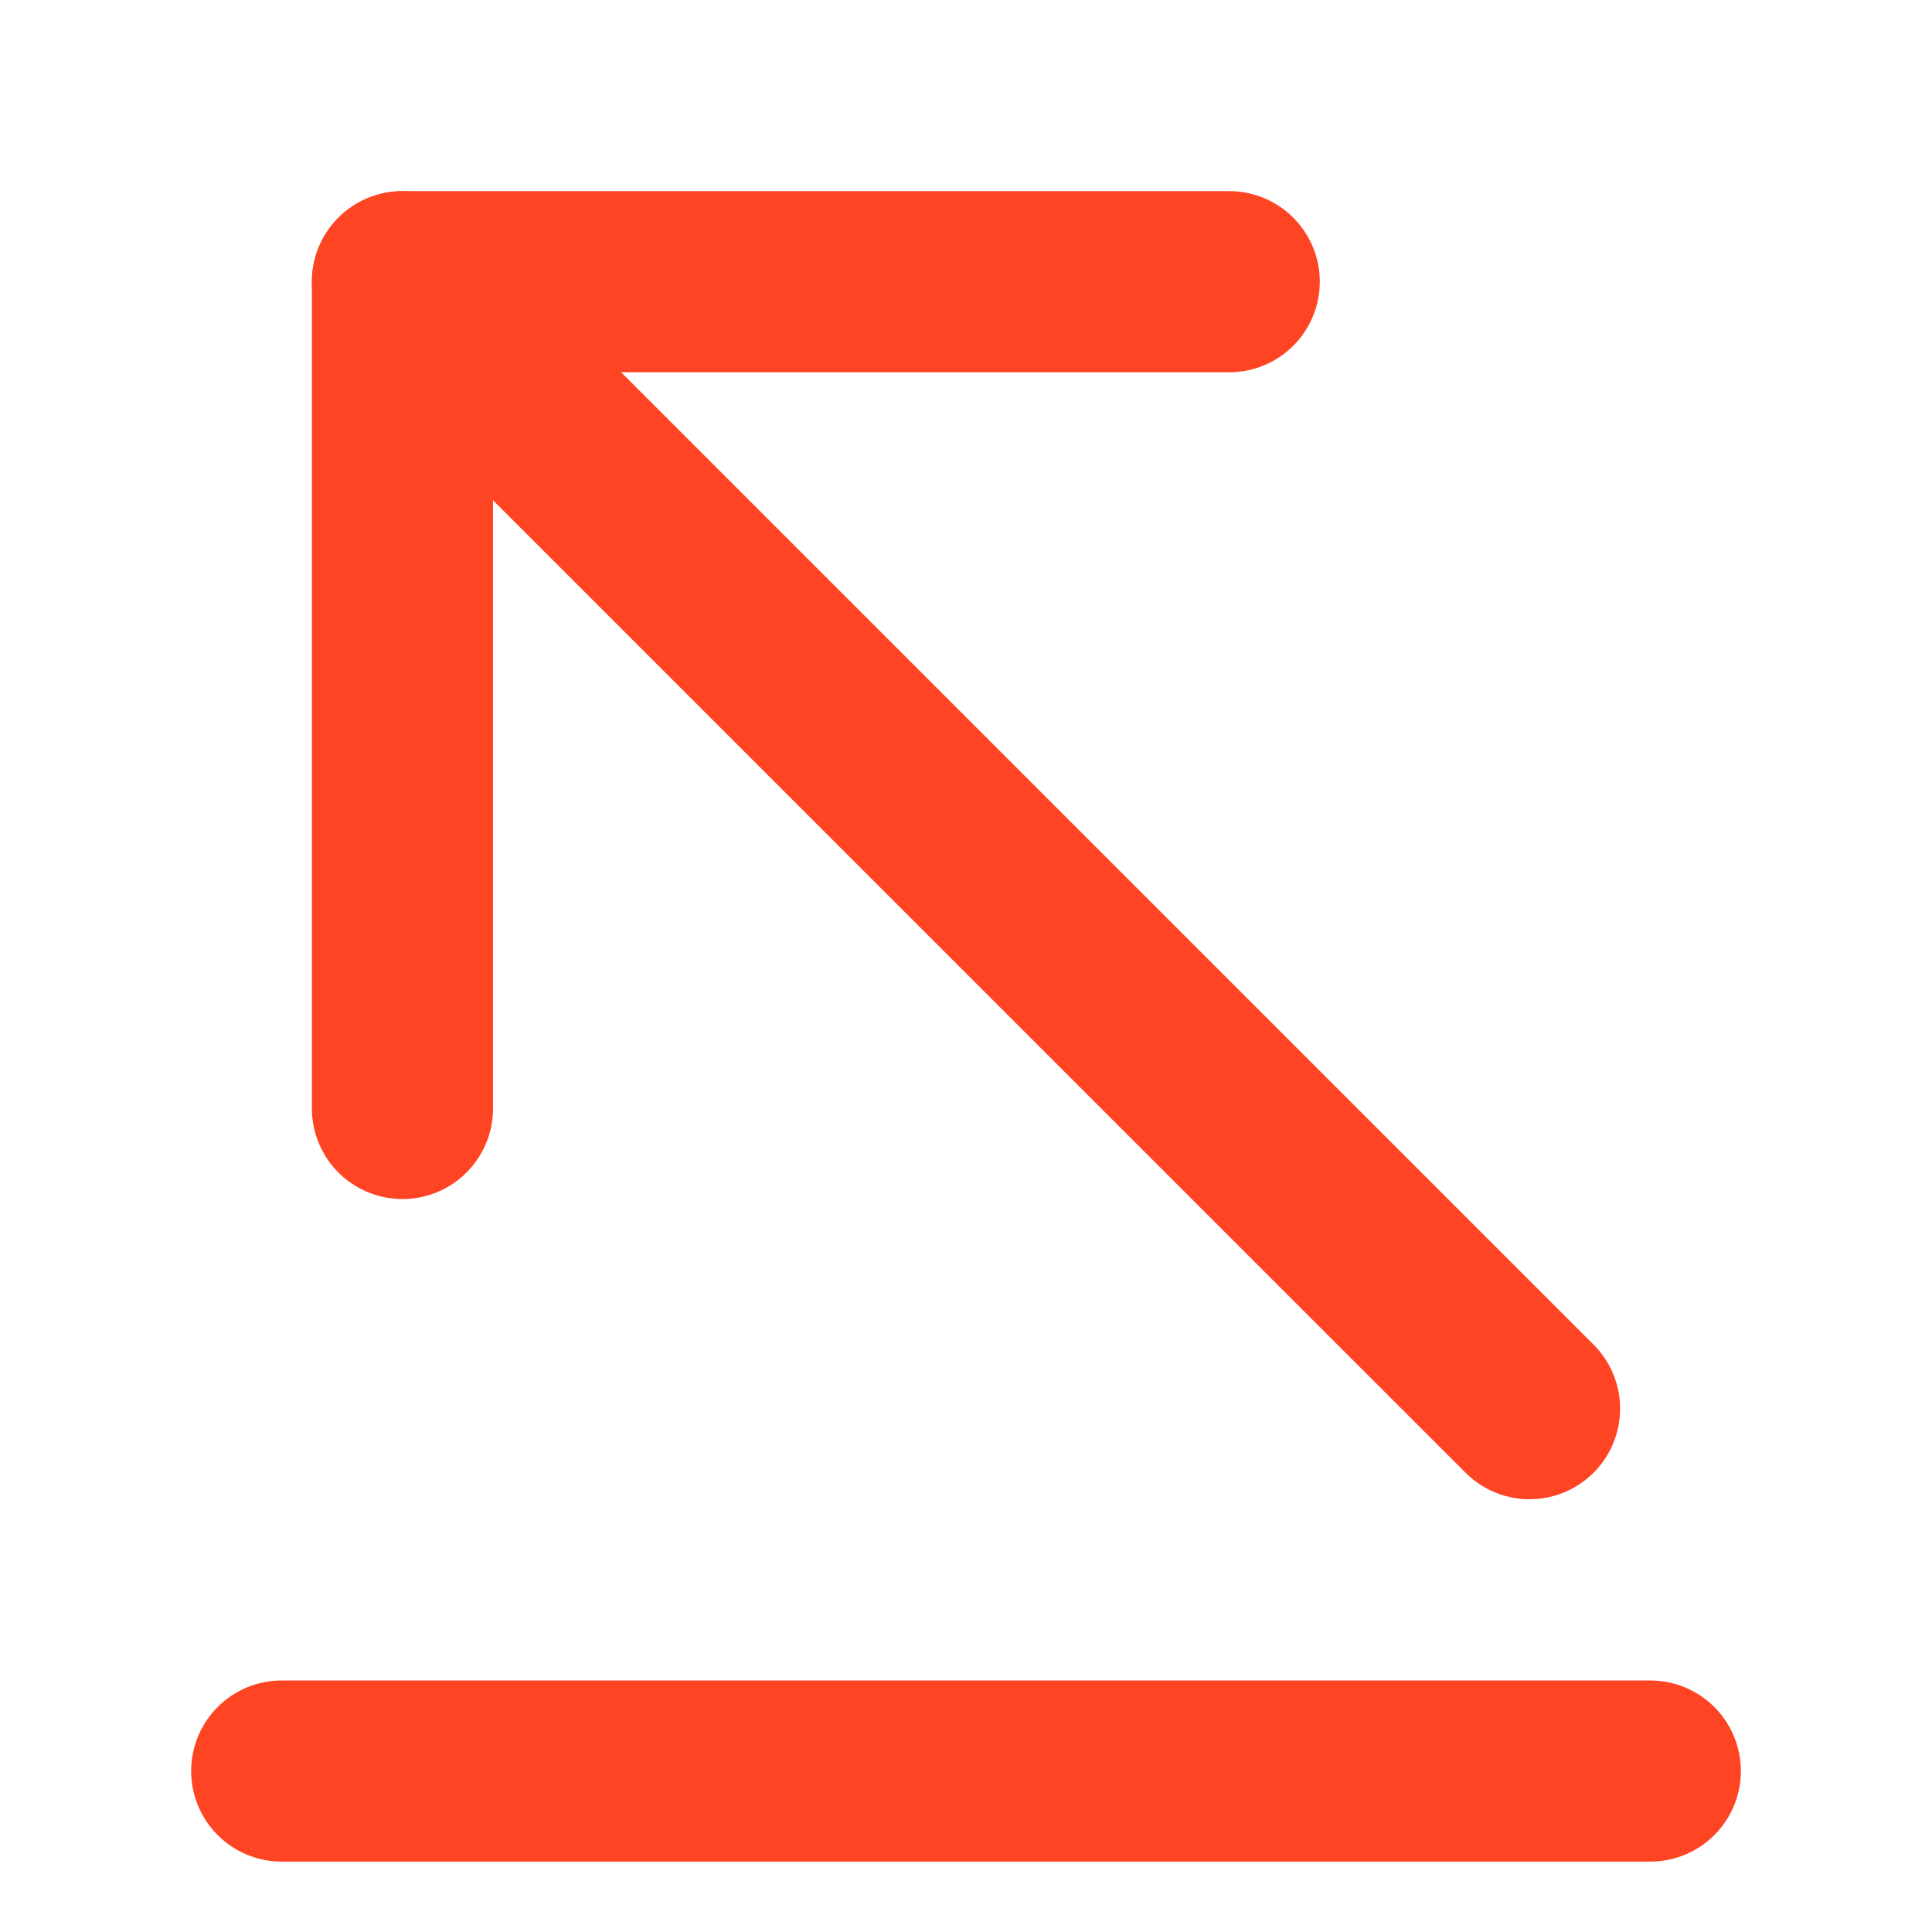 <svg width="16" height="16" viewBox="0 0 16 16" fill="none" xmlns="http://www.w3.org/2000/svg">
<path d="M2.333 14.667H13.667" stroke="#FF4423" stroke-width="1.5" stroke-miterlimit="10" stroke-linecap="round" stroke-linejoin="round"/>
<path d="M3.333 2.333L12.667 11.666" stroke="#FF4423" stroke-width="1.5" stroke-miterlimit="10" stroke-linecap="round" stroke-linejoin="round"/>
<path d="M3.333 9.18V2.333H10.18" stroke="#FF4423" stroke-width="1.5" stroke-miterlimit="10" stroke-linecap="round" stroke-linejoin="round"/>
</svg>
